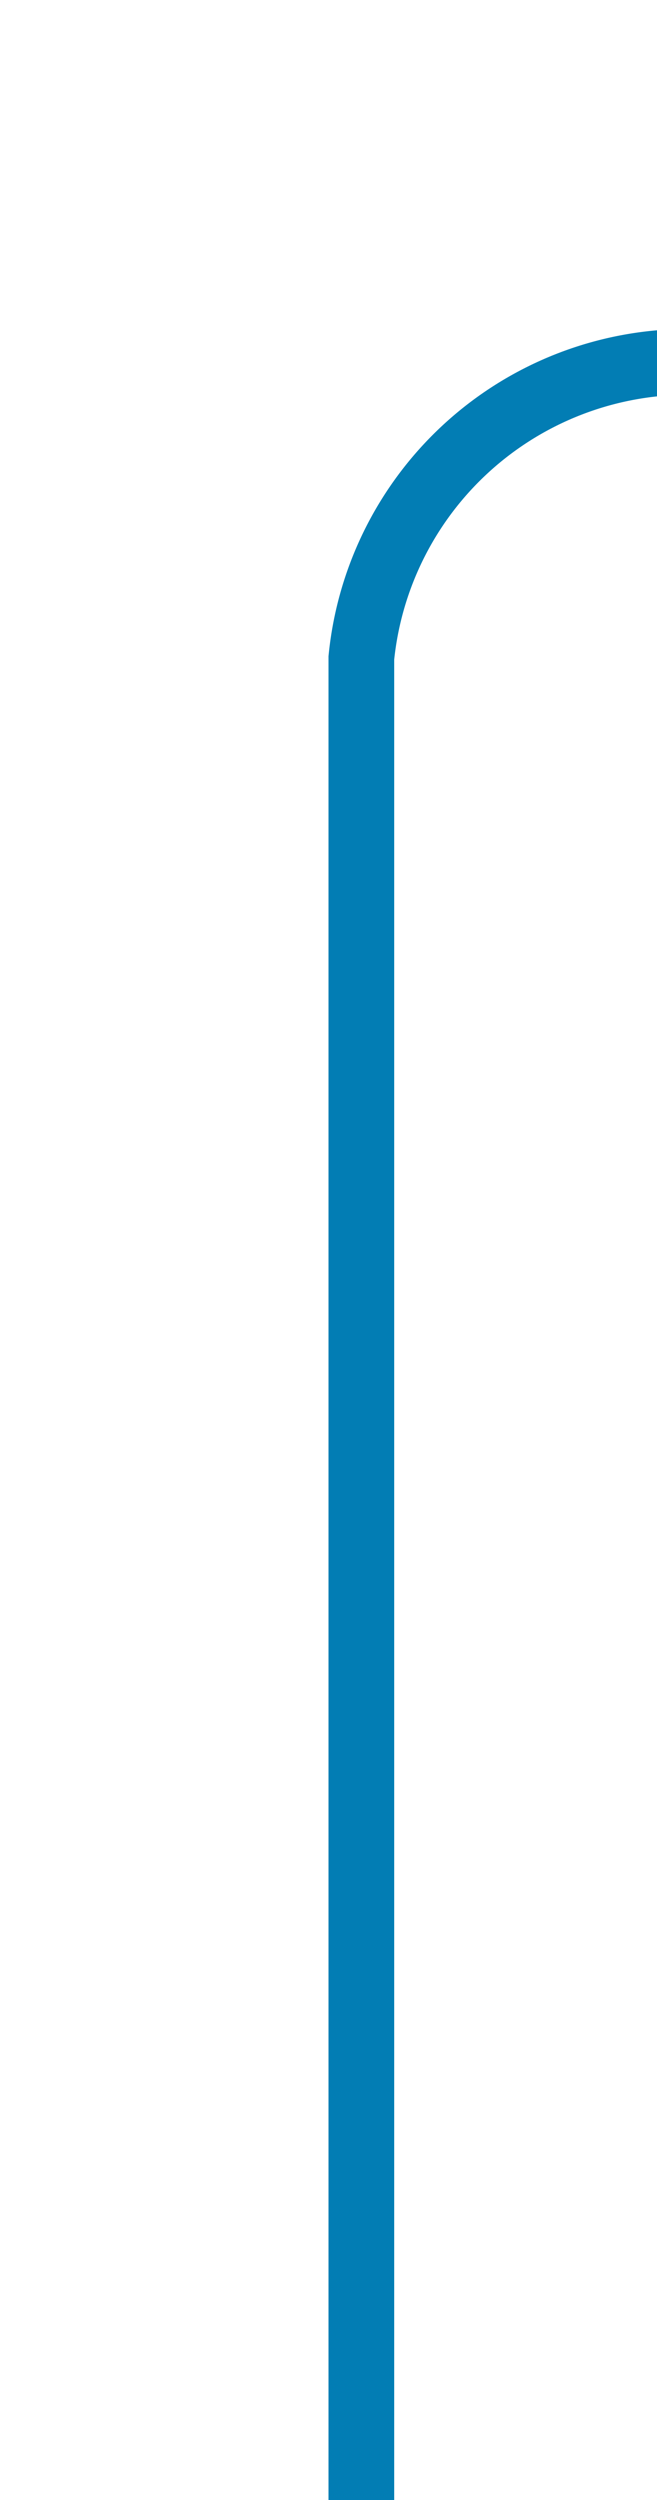 ﻿<?xml version="1.0" encoding="utf-8"?>
<svg version="1.1" xmlns:xlink="http://www.w3.org/1999/xlink" width="10px" height="38px" preserveAspectRatio="xMidYMin meet" viewBox="727 572  8 38" xmlns="http://www.w3.org/2000/svg">
  <path d="M 731.5 610  L 731.5 582  A 5 5 0 0 1 736.5 577.5 L 984 577.5  A 5 5 0 0 1 989.5 582.5 L 989.5 755  A 5 5 0 0 0 994.5 760.5 L 1012 760.5  " stroke-width="1" stroke="#027db4" fill="none" />
  <path d="M 1011 766.8  L 1017 760.5  L 1011 754.2  L 1011 766.8  Z " fill-rule="nonzero" fill="#027db4" stroke="none" />
</svg>